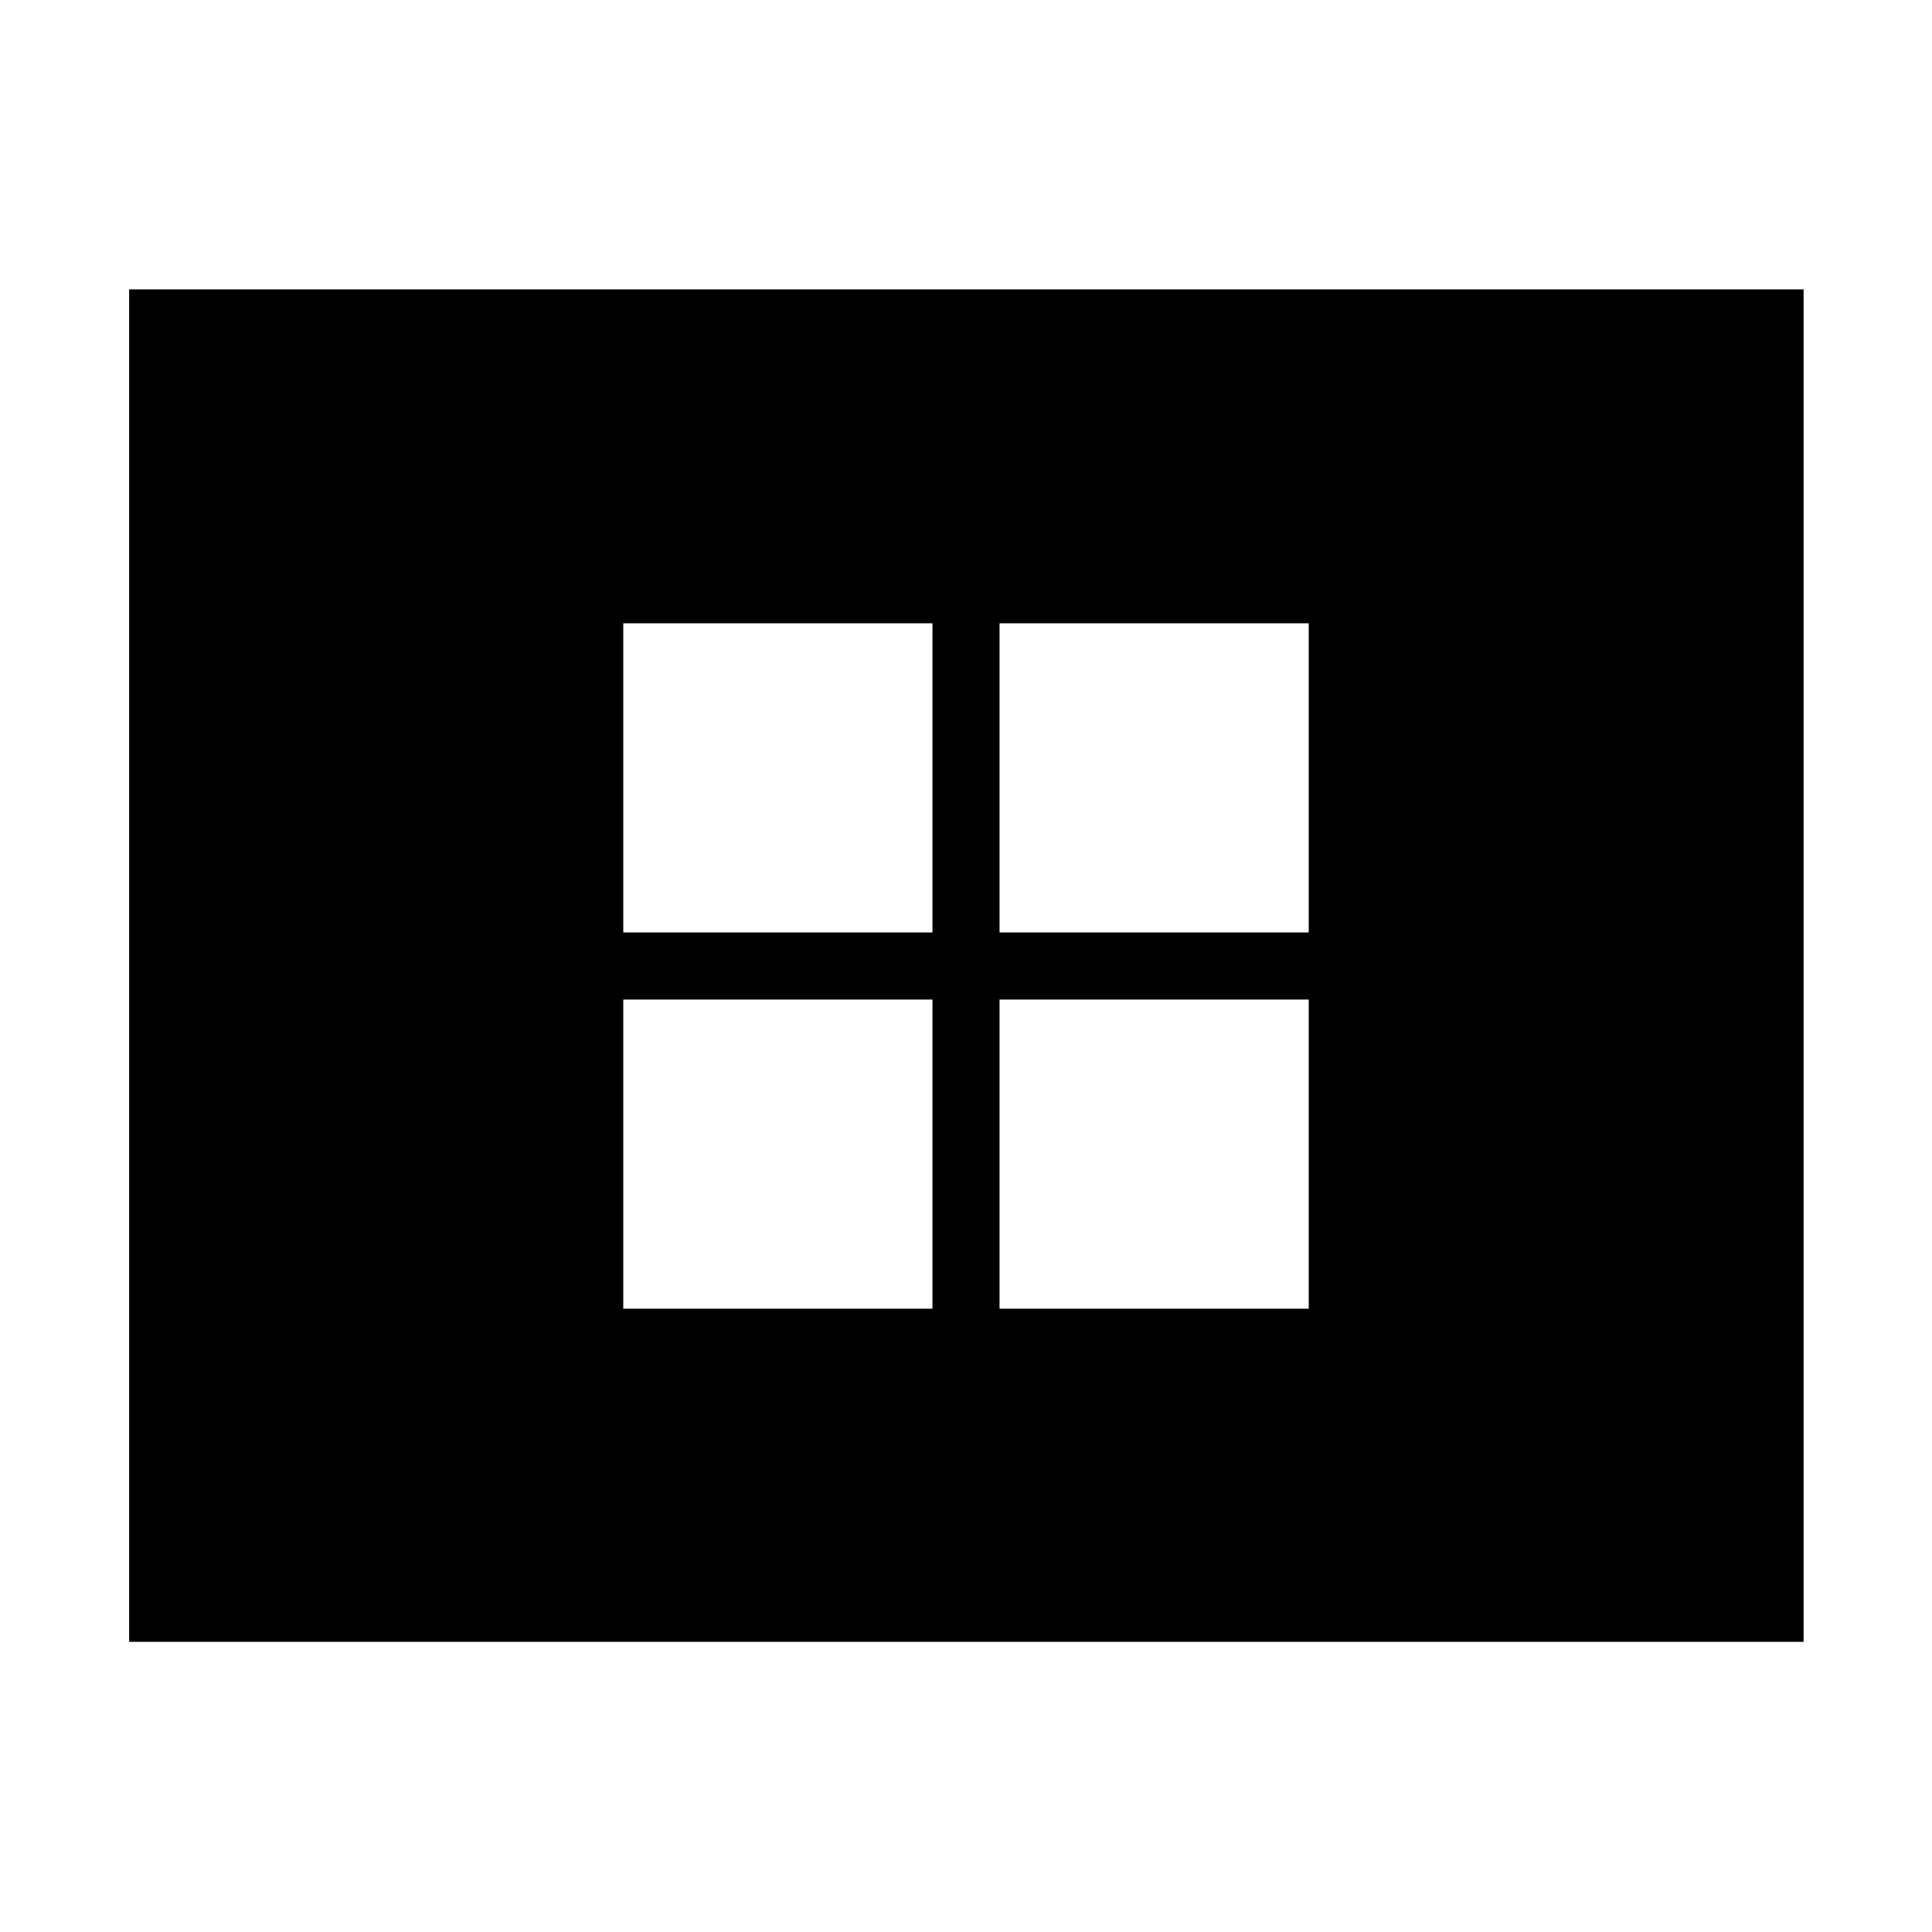 <svg xmlns="http://www.w3.org/2000/svg" height="40" viewBox="0 -960 960 960" width="40"><path d="M309.7-309.7h153.63v-153.63H309.7v153.63Zm0-186.97h153.63V-650.3H309.7v153.63ZM496.67-309.7H650.3v-153.63H496.67v153.63Zm0-186.97H650.3V-650.3H496.67v153.63Zm-432.5 352.5V-816.2H896.2v672.03H64.17Z"/></svg>